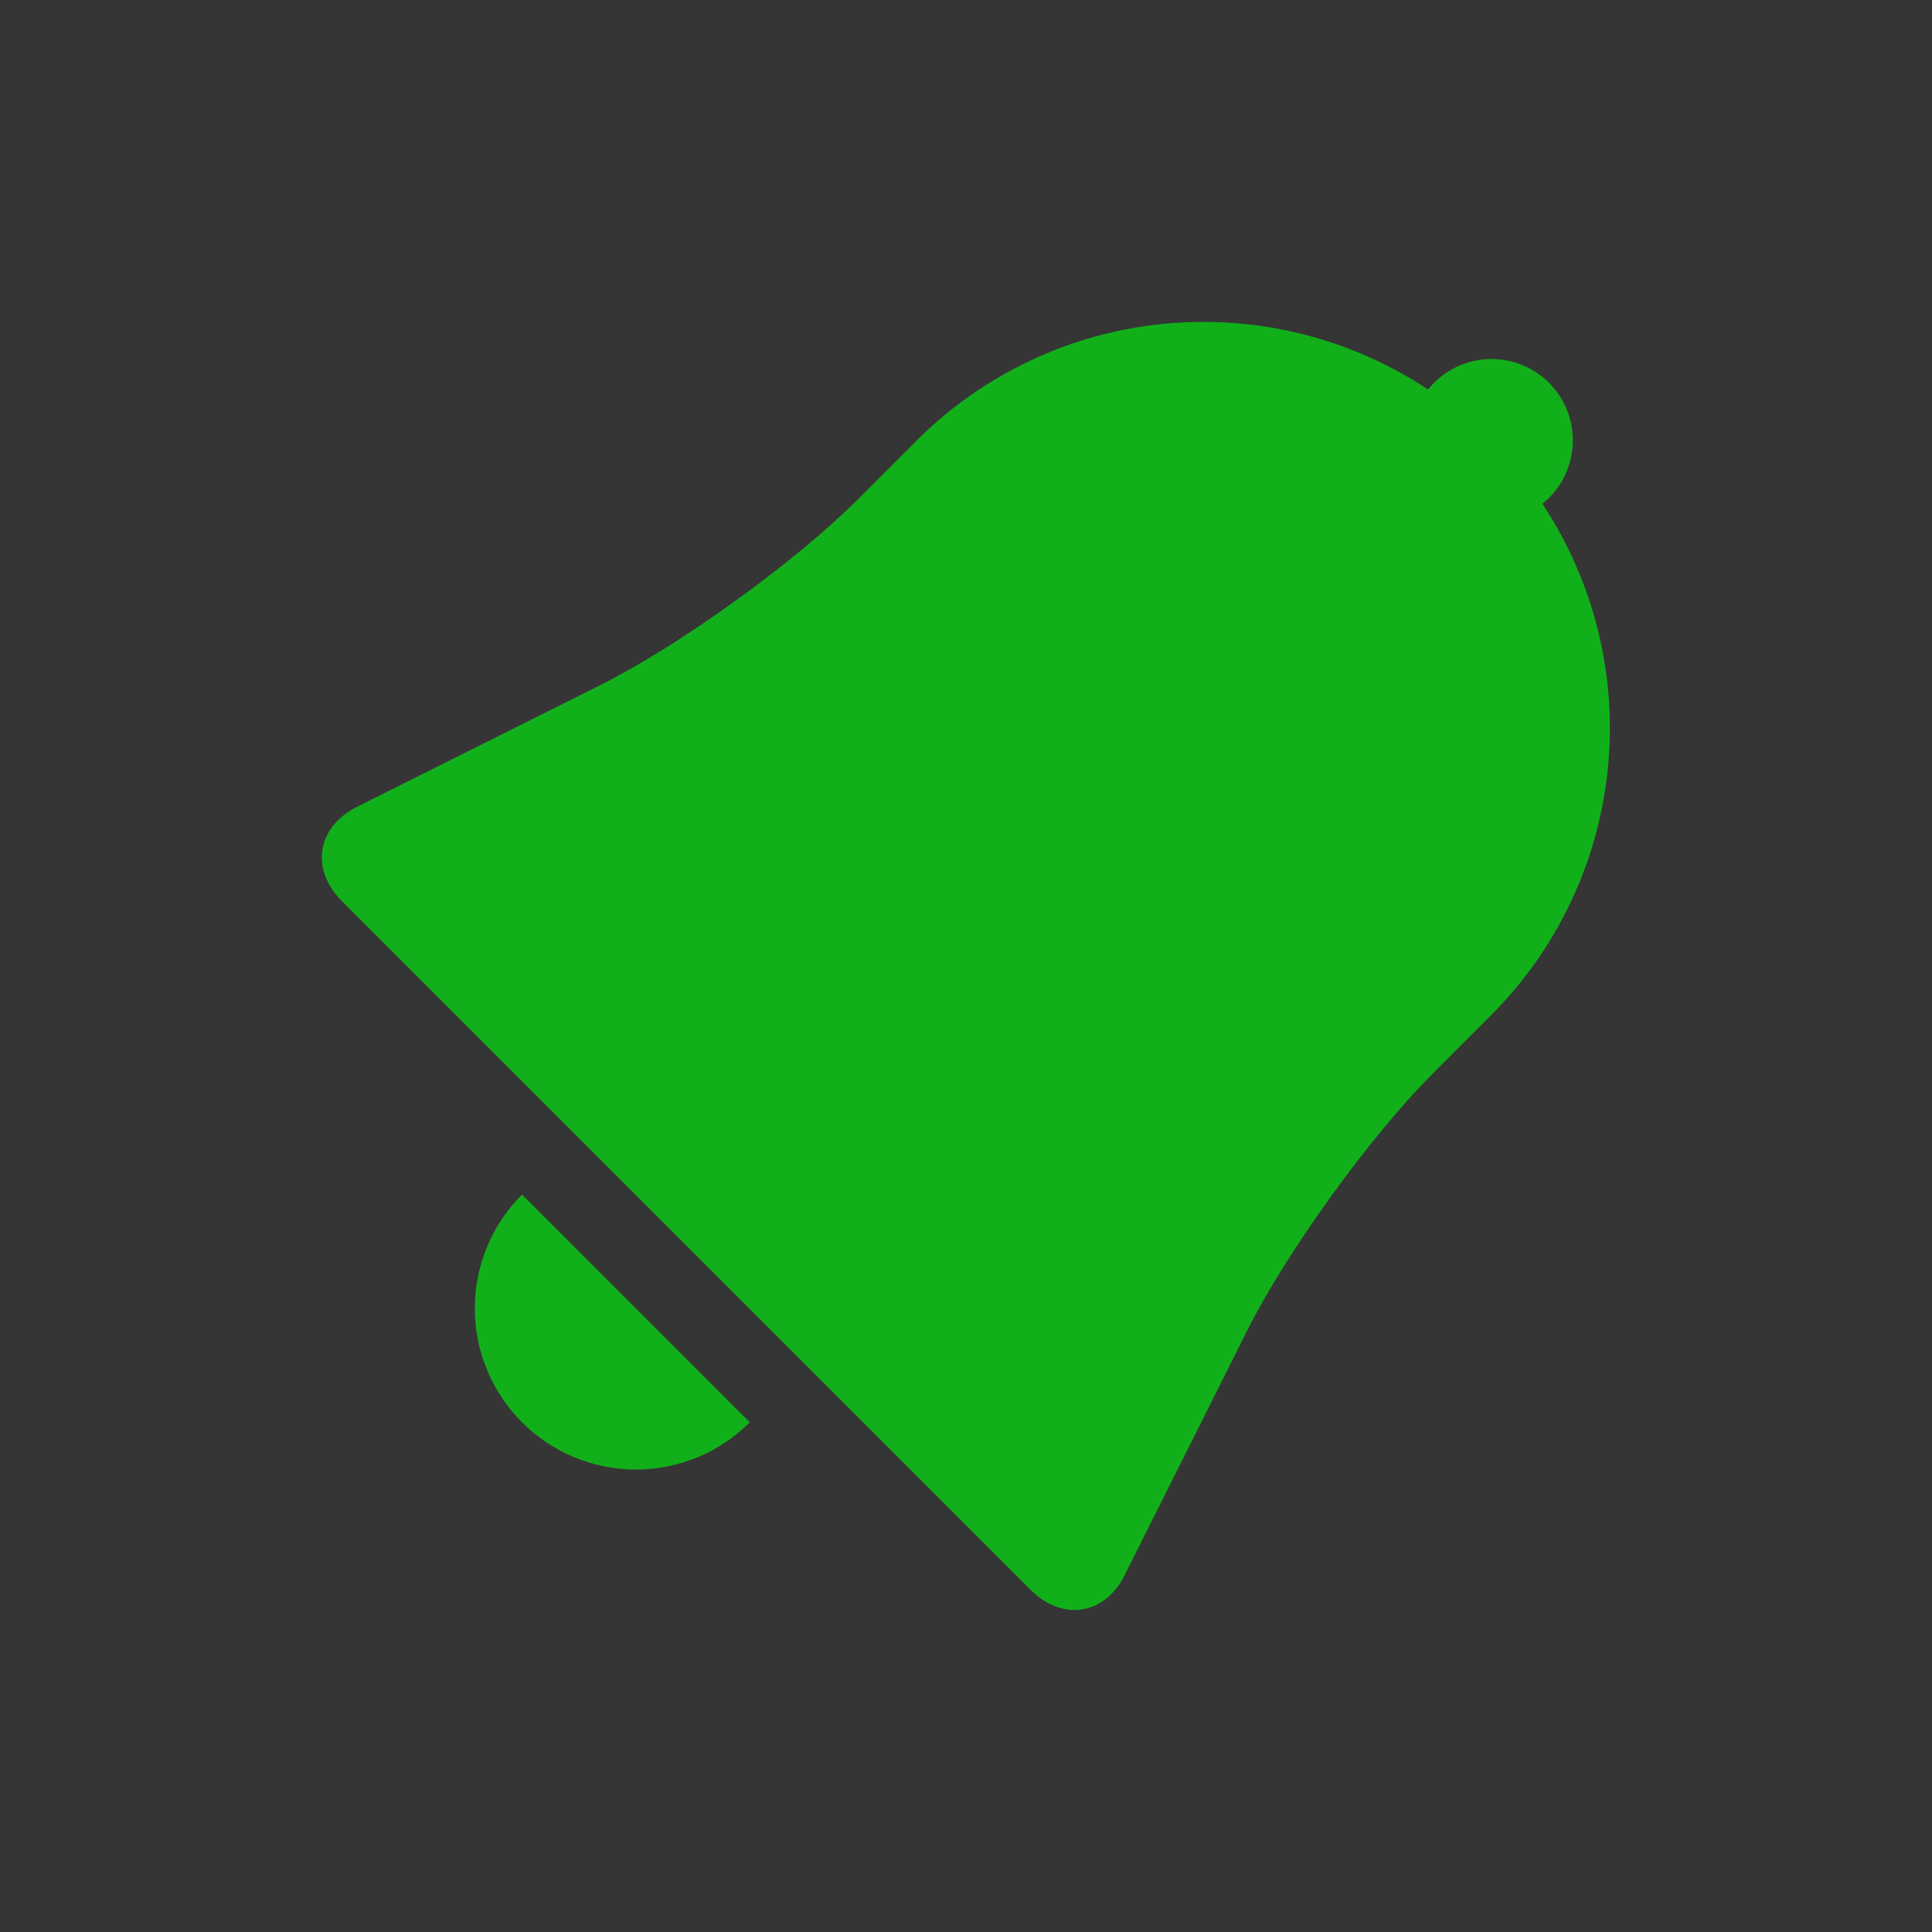 <svg width="24" height="24" viewBox="0 0 24 24" fill="none" xmlns="http://www.w3.org/2000/svg">
<rect x="0" y="0" width="24" height="24" fill="#333333" stroke="none"/>
<rect width="24" height="24" fill="white" fill-opacity="0.01"/>
<path fill-rule="evenodd" clip-rule="evenodd" d="M6.485 17.669C6.671 17.855 6.891 18.002 7.134 18.103C7.377 18.203 7.637 18.255 7.9 18.255C8.162 18.255 8.422 18.203 8.665 18.103C8.908 18.002 9.128 17.855 9.314 17.669L6.485 14.839C6.299 15.025 6.152 15.245 6.051 15.488C5.95 15.731 5.898 15.991 5.898 16.254C5.898 16.517 5.95 16.777 6.051 17.02C6.152 17.263 6.299 17.483 6.485 17.669ZM11.382 5.478L10.657 6.203C9.875 6.985 8.447 8.016 7.451 8.514L4.434 10.023C3.939 10.271 3.85 10.797 4.247 11.194L12.803 19.75C13.201 20.146 13.725 20.063 13.974 19.562L15.484 16.546C15.978 15.558 17.01 14.126 17.795 13.34L18.52 12.614C19.343 11.791 19.857 10.709 19.973 9.55C20.09 8.392 19.803 7.229 19.16 6.258C19.268 6.172 19.356 6.065 19.421 5.943C19.485 5.821 19.524 5.687 19.535 5.55C19.546 5.413 19.529 5.275 19.485 5.144C19.44 5.014 19.369 4.894 19.277 4.792C19.184 4.689 19.072 4.607 18.946 4.55C18.821 4.493 18.685 4.463 18.547 4.46C18.41 4.457 18.273 4.483 18.145 4.535C18.018 4.588 17.902 4.665 17.806 4.764C17.783 4.789 17.76 4.813 17.74 4.839C16.913 4.291 15.944 3.999 14.952 3.999C14.289 3.998 13.632 4.128 13.02 4.382C12.407 4.636 11.851 5.008 11.382 5.477V5.478Z" fill="#11B01A"/>
</svg>
